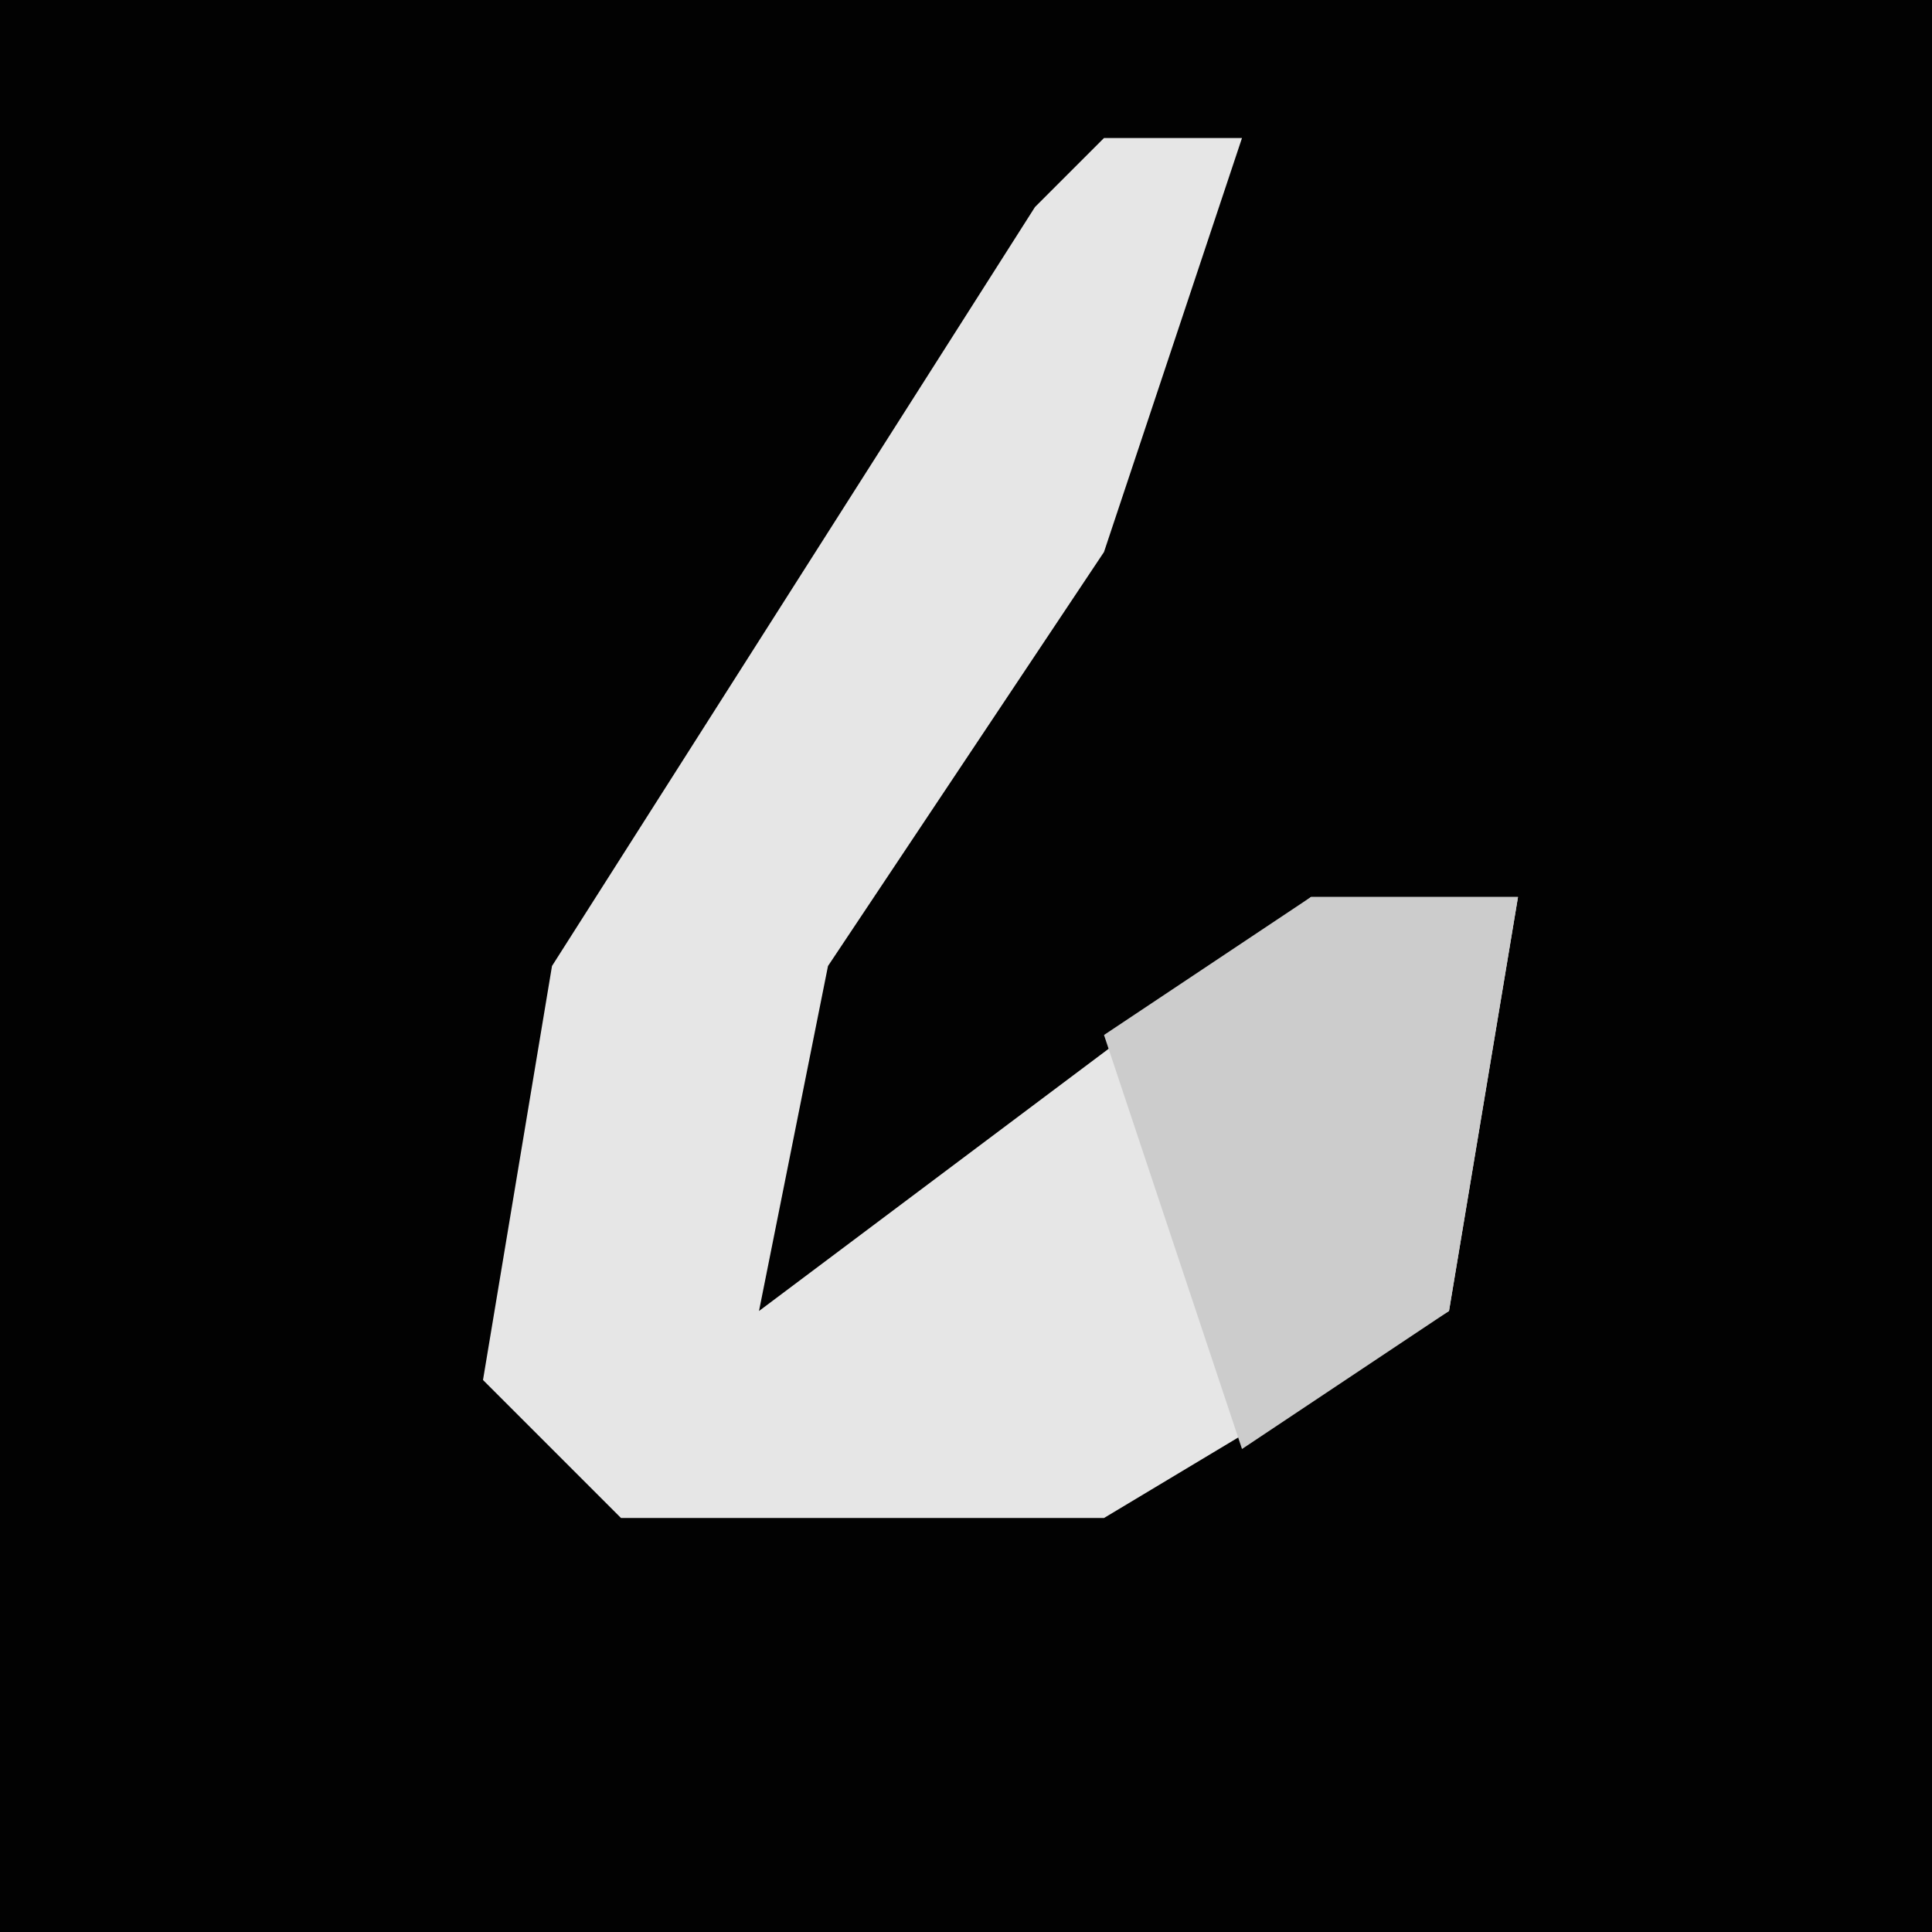 <?xml version="1.0" encoding="UTF-8"?>
<svg version="1.1" xmlns="http://www.w3.org/2000/svg" width="28" height="28">
<path d="M0,0 L28,0 L28,28 L0,28 Z " fill="#020202" transform="translate(0,0)"/>
<path d="M0,0 L2,0 L0,6 L-4,12 L-5,17 L3,11 L6,11 L5,17 L0,20 L-7,20 L-9,18 L-8,12 L-1,1 Z " fill="#E6E6E6" transform="translate(16,2)"/>
<path d="M0,0 L3,0 L2,6 L-1,8 L-3,2 Z " fill="#CCCCCC" transform="translate(19,13)"/>
</svg>
